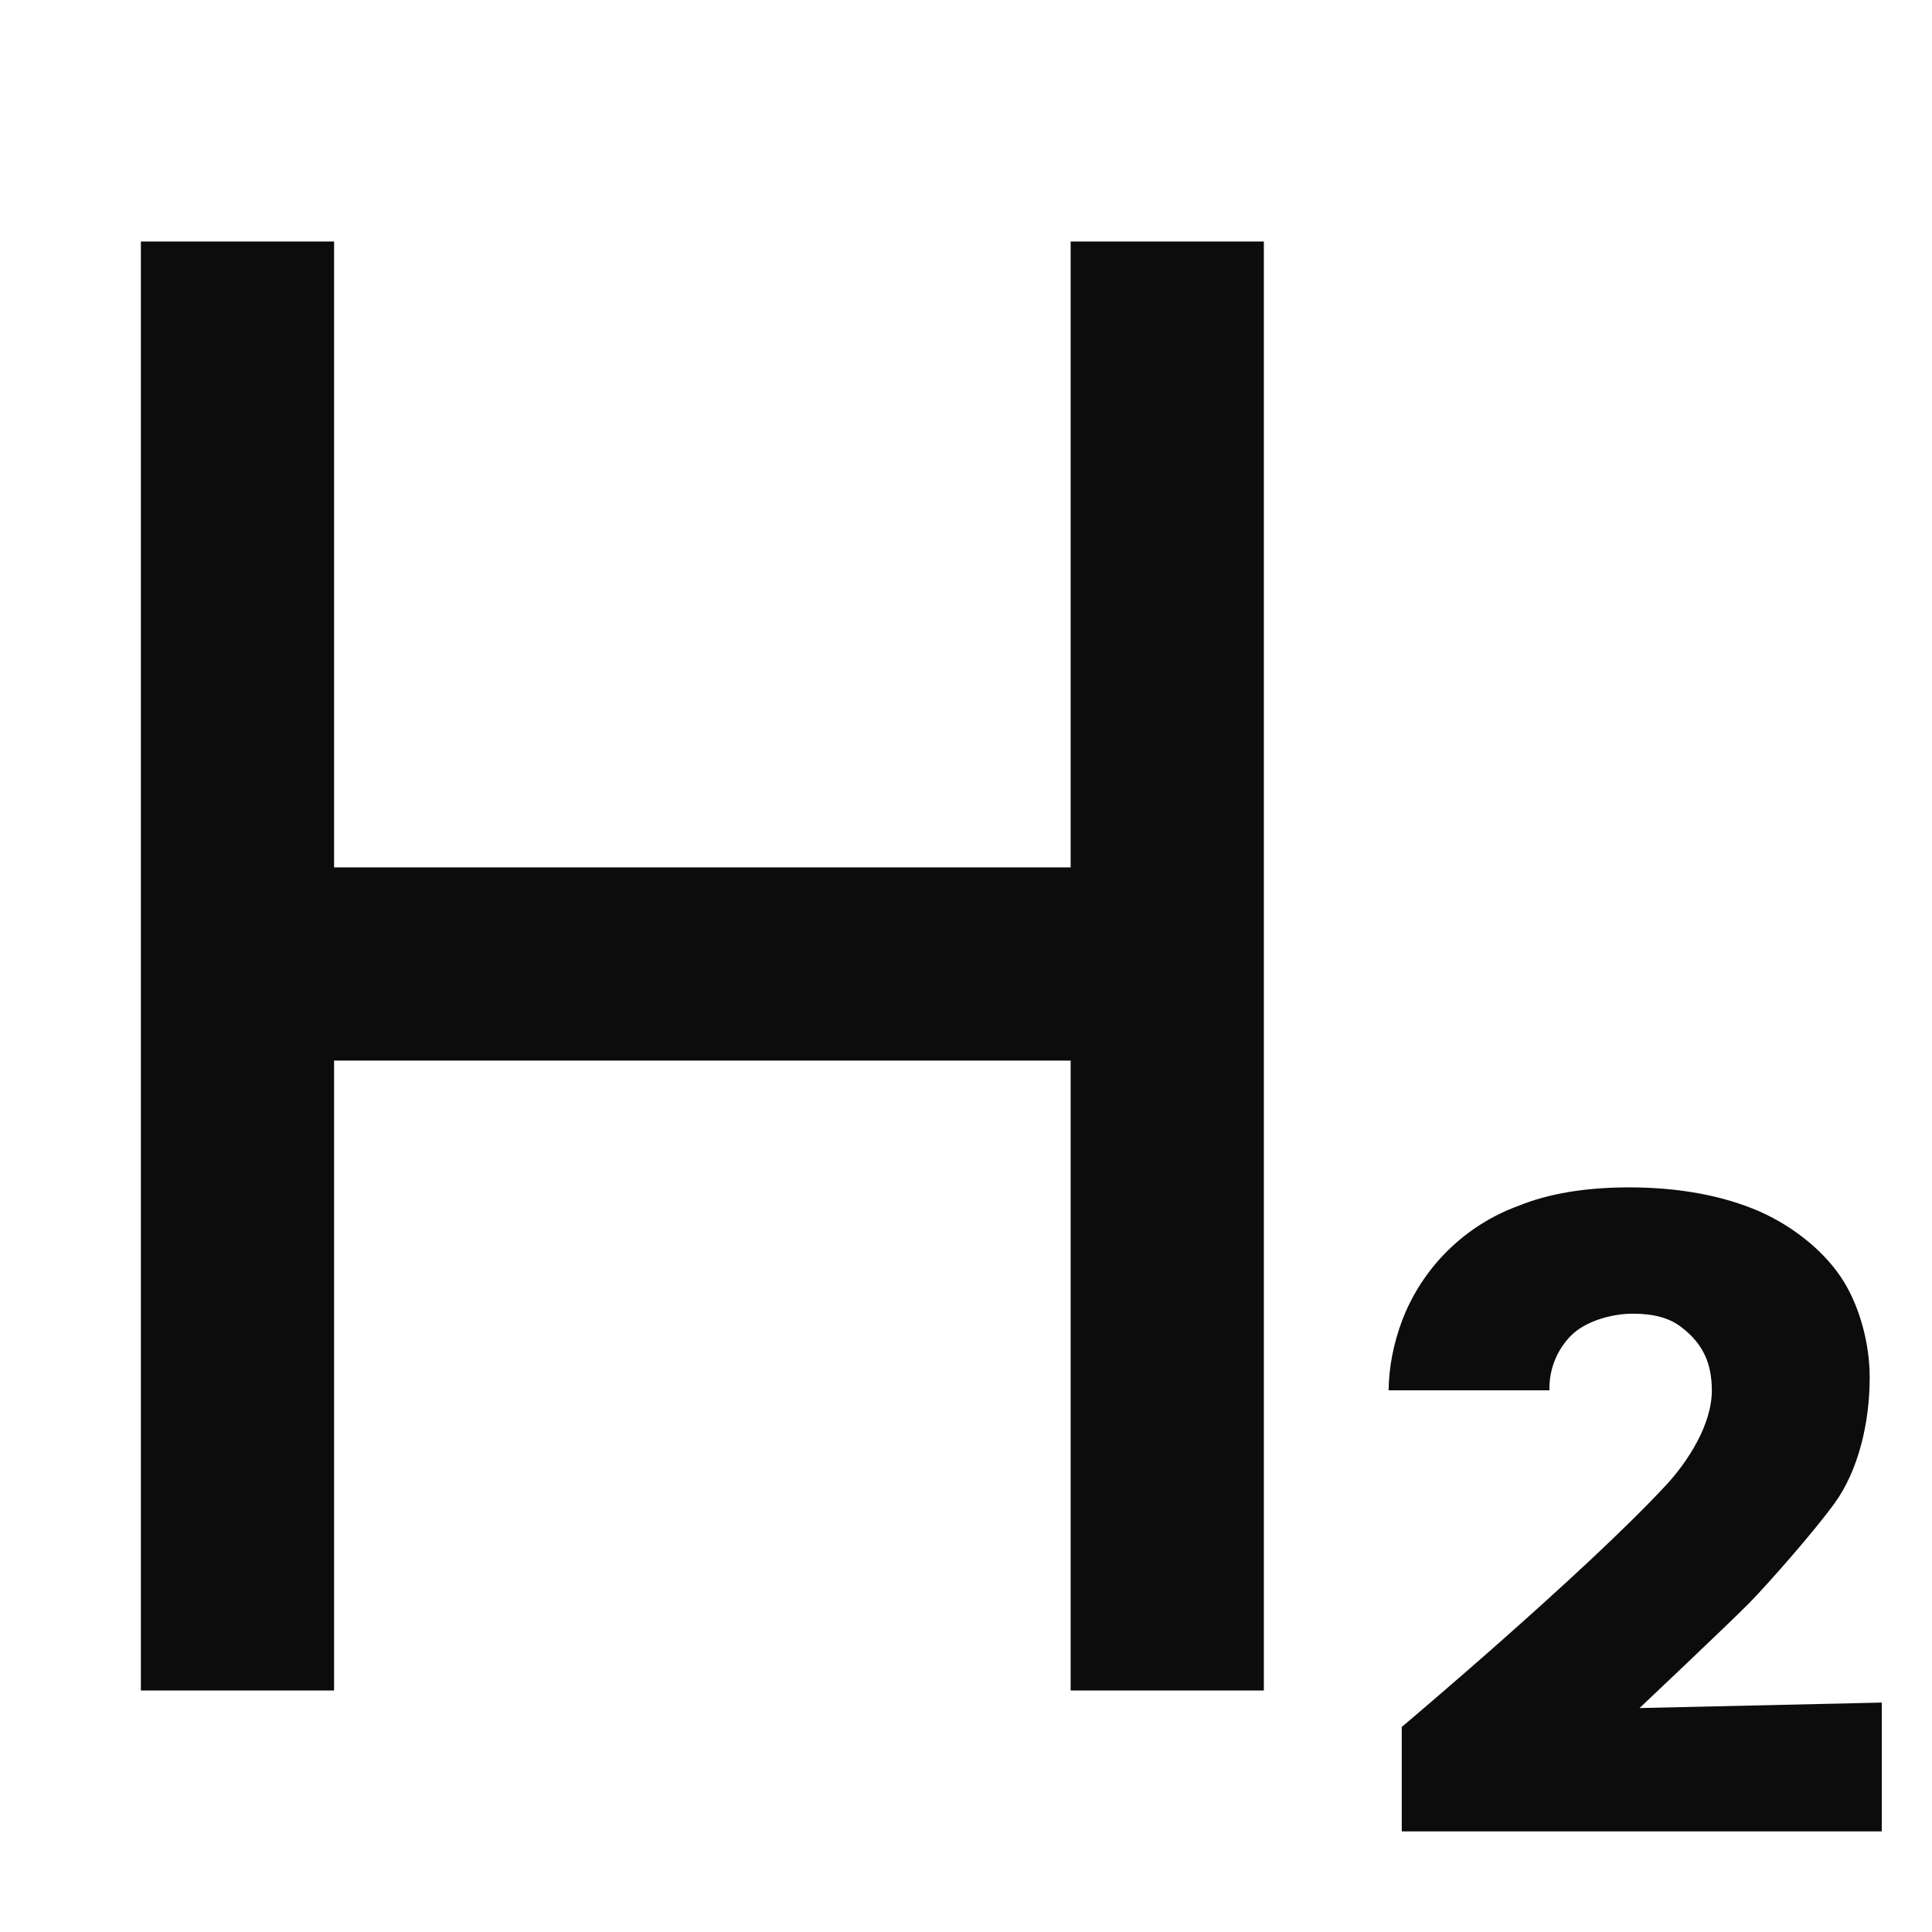 <svg width="24" height="24" viewBox="0 0 24 24" fill="none" xmlns="http://www.w3.org/2000/svg">
<path d="M17.413 21.453V22.75H23.376V21.15L20.367 21.218C20.367 21.218 21.466 20.181 21.736 19.907C21.955 19.684 22.531 19.031 22.79 18.674C23.085 18.265 23.226 17.679 23.226 17.109C23.226 16.694 23.104 16.25 22.91 15.93C22.698 15.578 22.309 15.25 21.86 15.05C21.404 14.852 20.859 14.75 20.235 14.75C19.699 14.75 19.236 14.827 18.861 14.98C18.533 15.1 18.234 15.289 17.985 15.535C17.736 15.78 17.543 16.076 17.418 16.403C17.31 16.692 17.253 16.983 17.25 17.271H19.248C19.24 17.02 19.338 16.771 19.514 16.593C19.689 16.415 20.017 16.319 20.282 16.319C20.547 16.319 20.738 16.374 20.878 16.48C21.169 16.698 21.264 16.953 21.265 17.271C21.266 17.695 20.968 18.159 20.686 18.46C19.669 19.553 17.413 21.453 17.413 21.453Z" fill="#0C0C0C"/>
<path d="M13.3 21V13.175H4.15V21H1.75V3H4.15V10.775H13.3V3H15.7V21H13.3Z" fill="#0C0C0C"/>
</svg>
